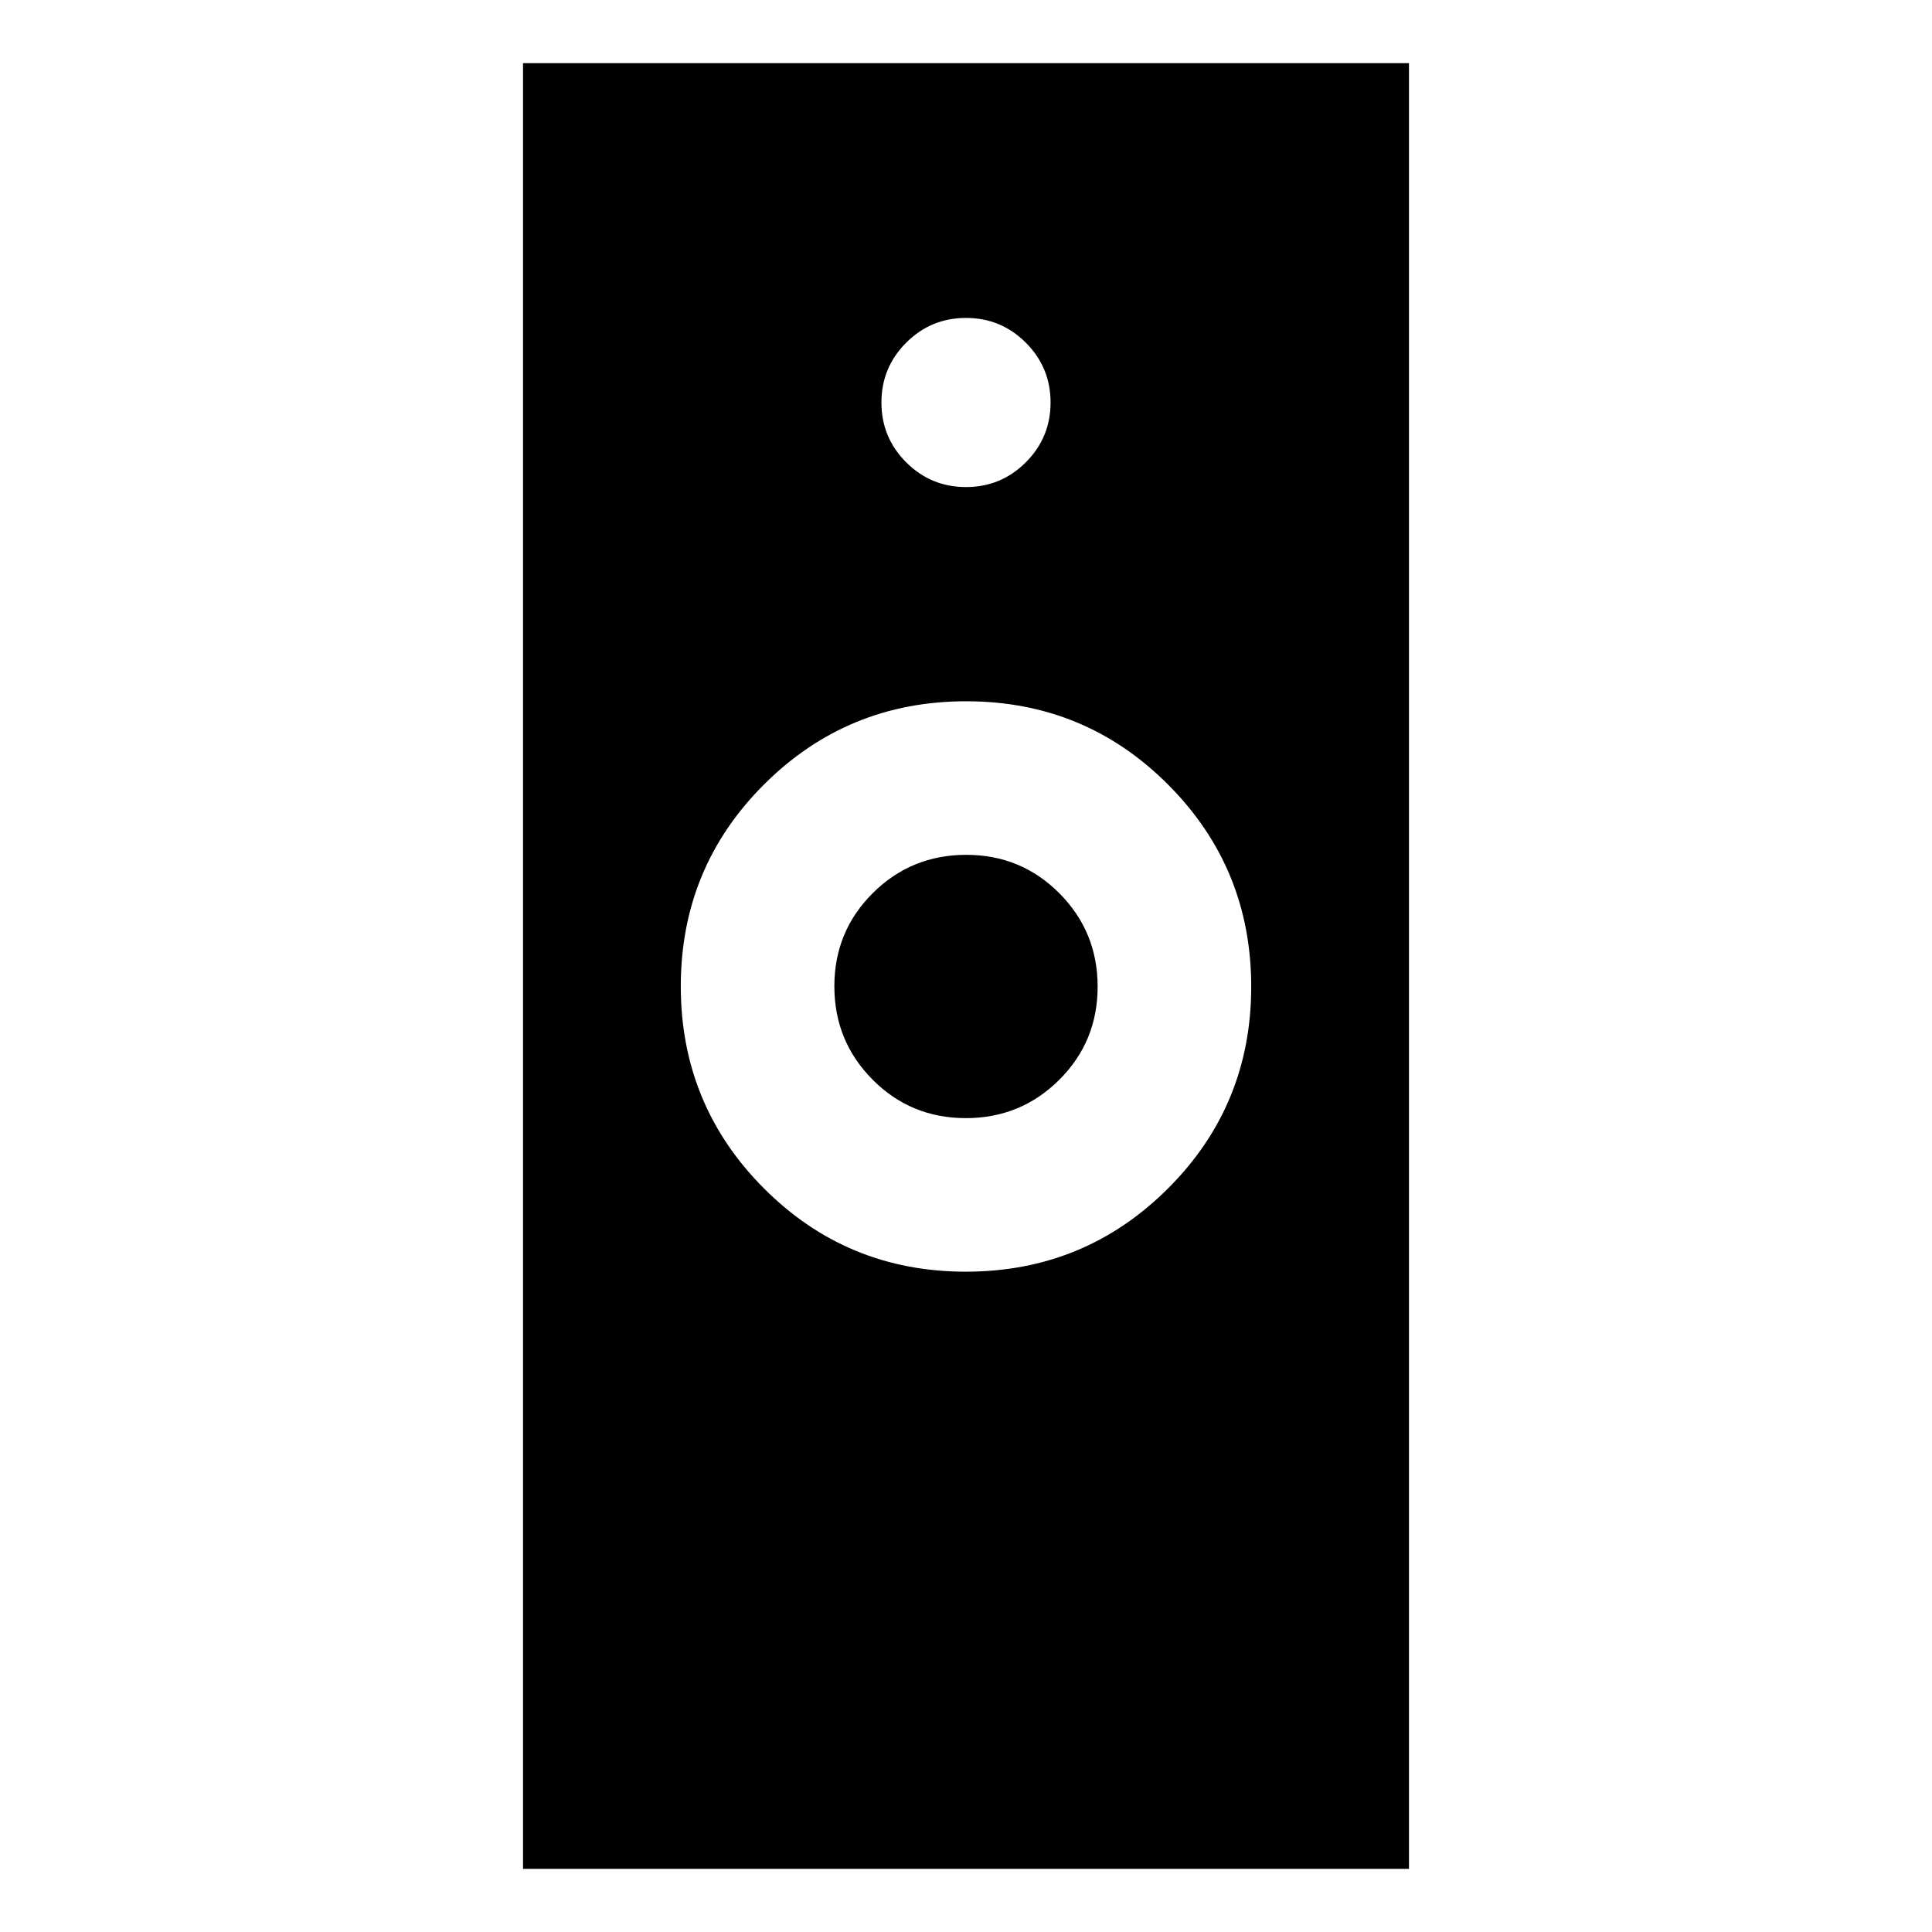 <svg xmlns="http://www.w3.org/2000/svg" height="24" viewBox="0 -960 960 960" width="24"><path d="M479.9-328.11q59.01 0 100.42-41.3 41.4-41.31 41.4-100.32 0-59.01-41.31-100.41-41.3-41.4-100.31-41.4-59.01 0-100.42 41.3-41.4 41.31-41.4 100.32 0 59.01 41.31 100.41 41.3 41.4 100.31 41.4ZM259.89-31.39v-897.22h440.22v897.22H259.89ZM479.9-404.41q-27.29 0-46.3-19.11-19.01-19.11-19.01-46.4 0-27.3 19.1-46.31 19.11-19.01 46.41-19.01 27.29 0 46.3 19.11 19.01 19.1 19.01 46.4 0 27.3-19.1 46.31-19.11 19.01-46.41 19.01Zm.1-313.57q17.42 0 29.72-12.3 12.3-12.3 12.3-29.72 0-17.42-12.3-29.72-12.3-12.3-29.72-12.3-17.42 0-29.72 12.3-12.3 12.3-12.3 29.72 0 17.42 12.3 29.72 12.3 12.3 29.72 12.3Z"/></svg>